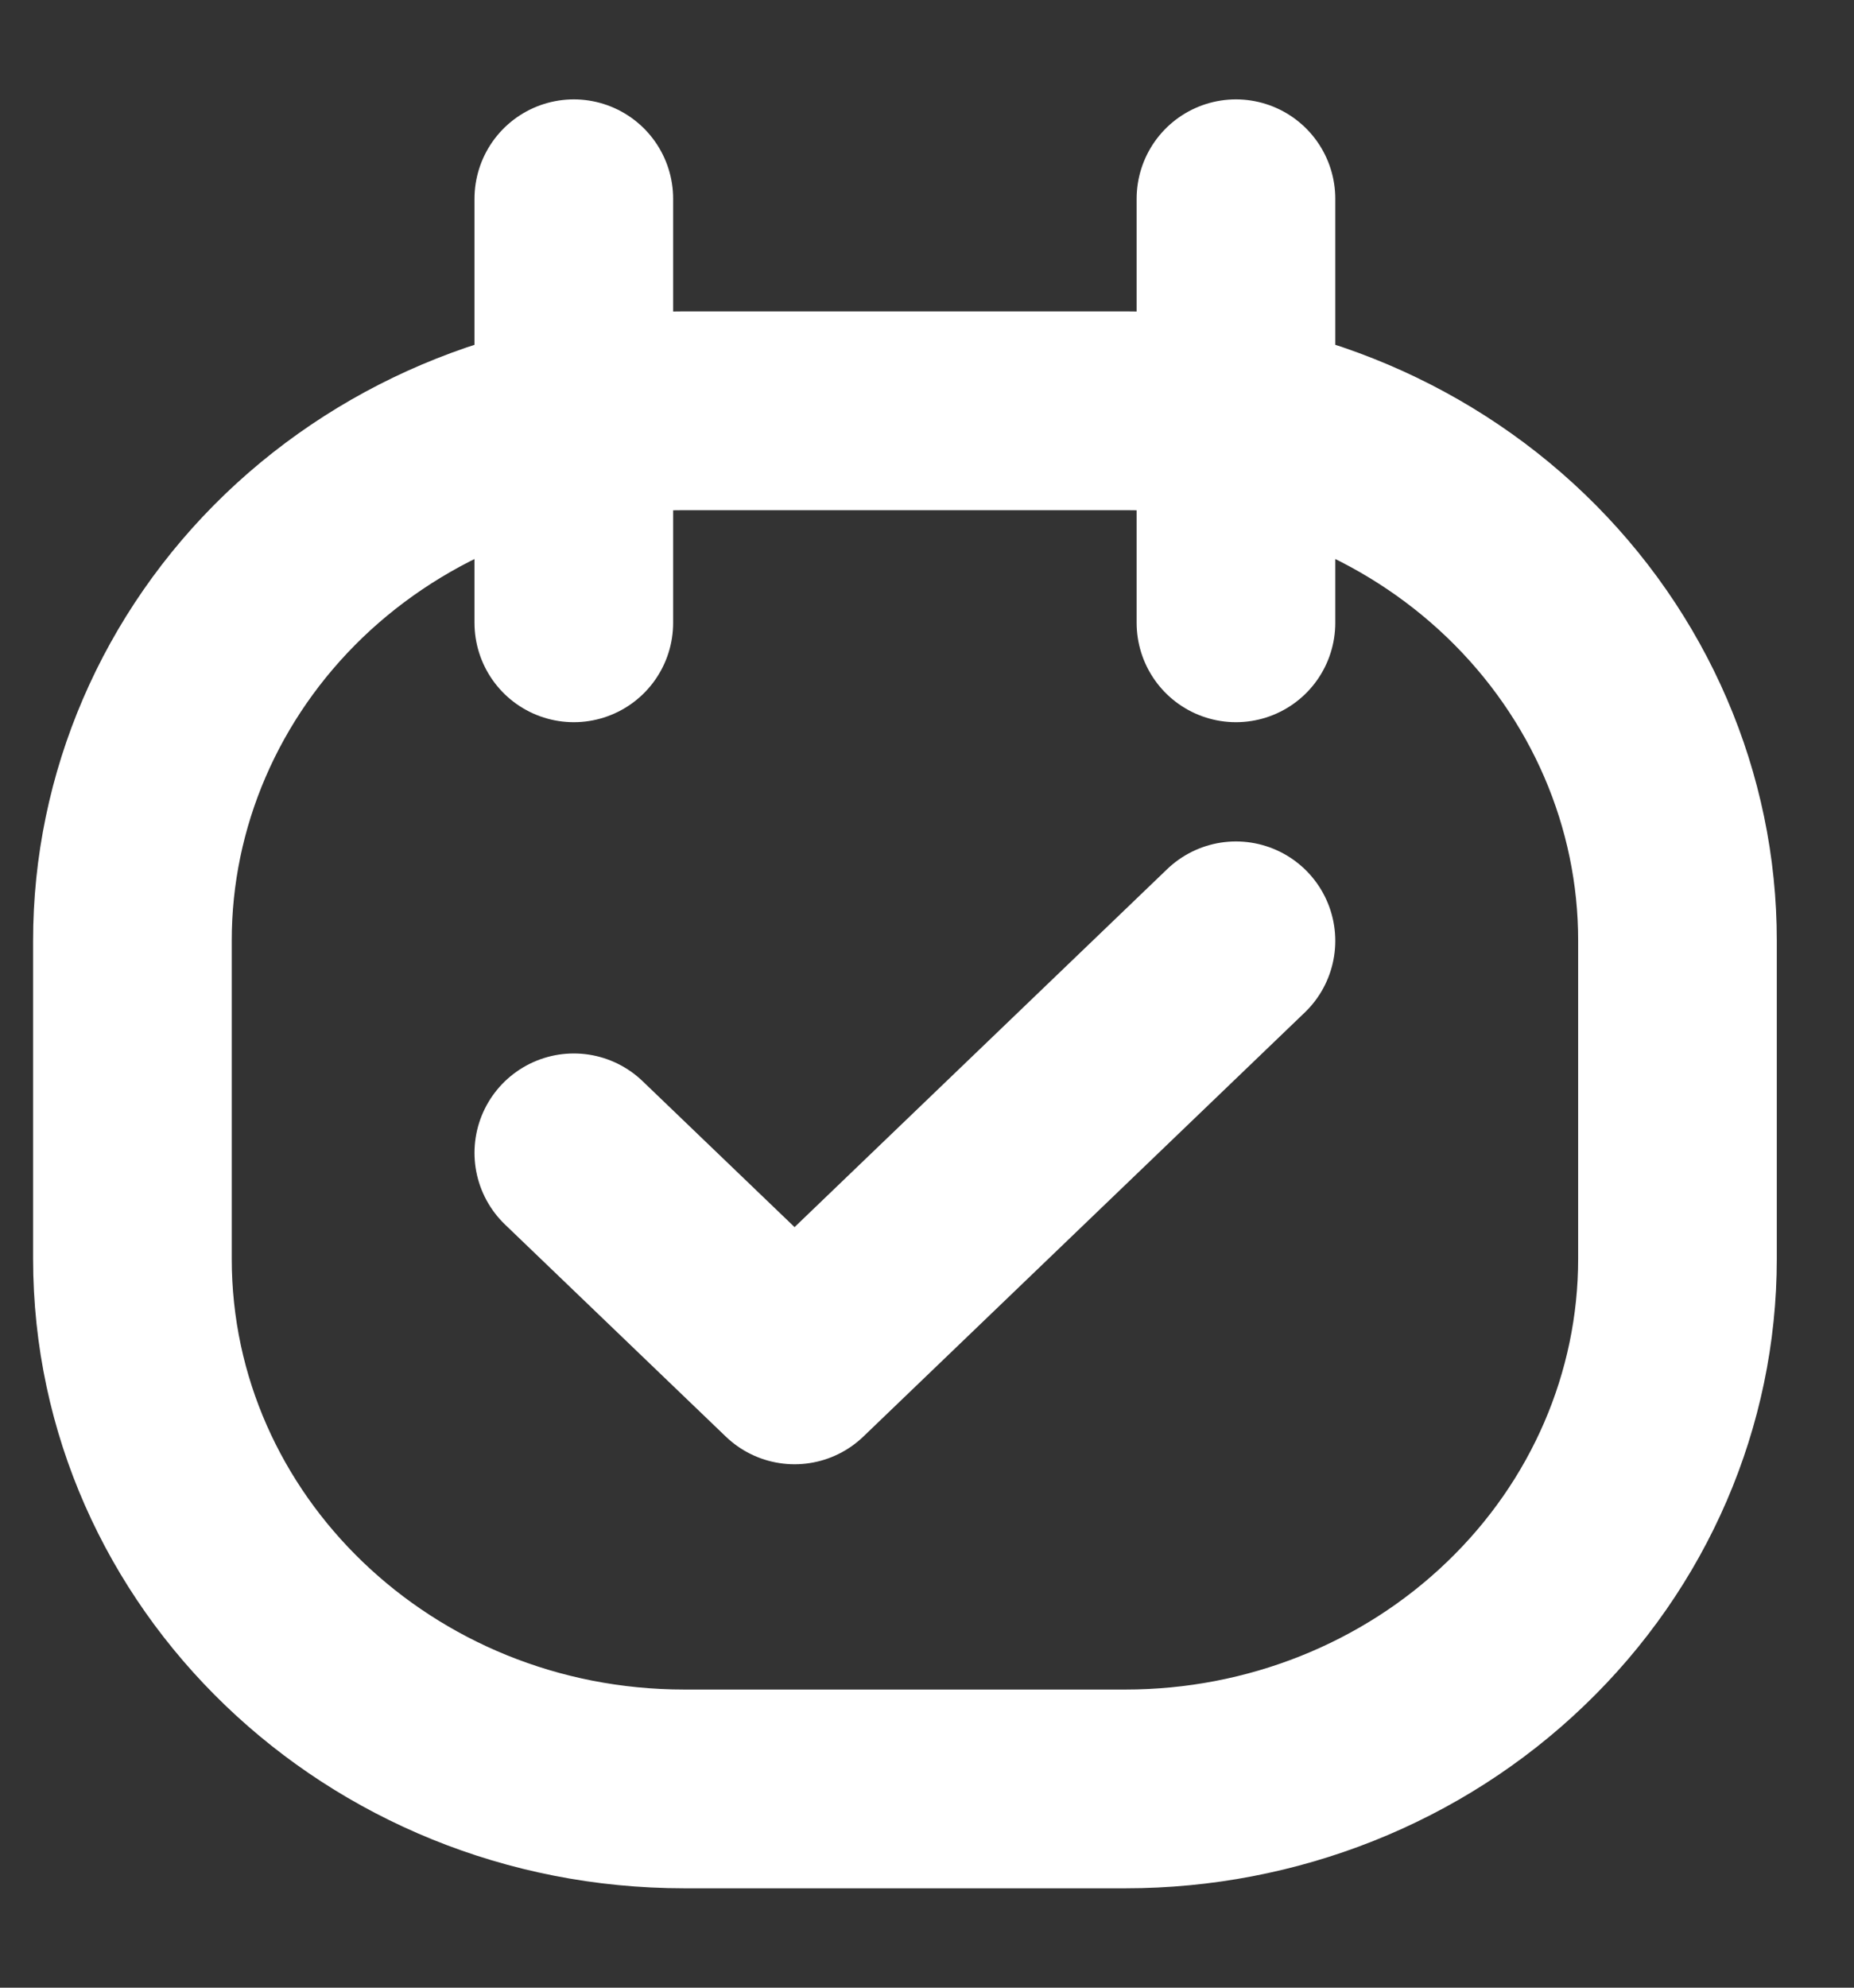 <svg width="14" height="15" viewBox="0 0 14 15" fill="none" xmlns="http://www.w3.org/2000/svg">
<rect x="0" y="0" width="14" height="15" fill="#333333" stroke="none"/>
<path d="M4.333 4.7V1.5M9.333 4.7V1.5M4.333 8.7L6 10.3L9.333 7.1M1 7.1V9.5C1 11.709 2.865 13.5 5.167 13.5H8.5C9.605 13.5 10.665 13.079 11.446 12.328C12.228 11.578 12.667 10.561 12.667 9.5V7.1C12.668 6.039 12.229 5.021 11.447 4.27C10.666 3.52 9.605 3.099 8.5 3.1H5.167C4.061 3.099 3.001 3.52 2.219 4.27C1.438 5.021 0.999 6.039 1 7.1Z" stroke="white" stroke-width="1.5" stroke-linecap="round" stroke-linejoin="round"/>
</svg>
